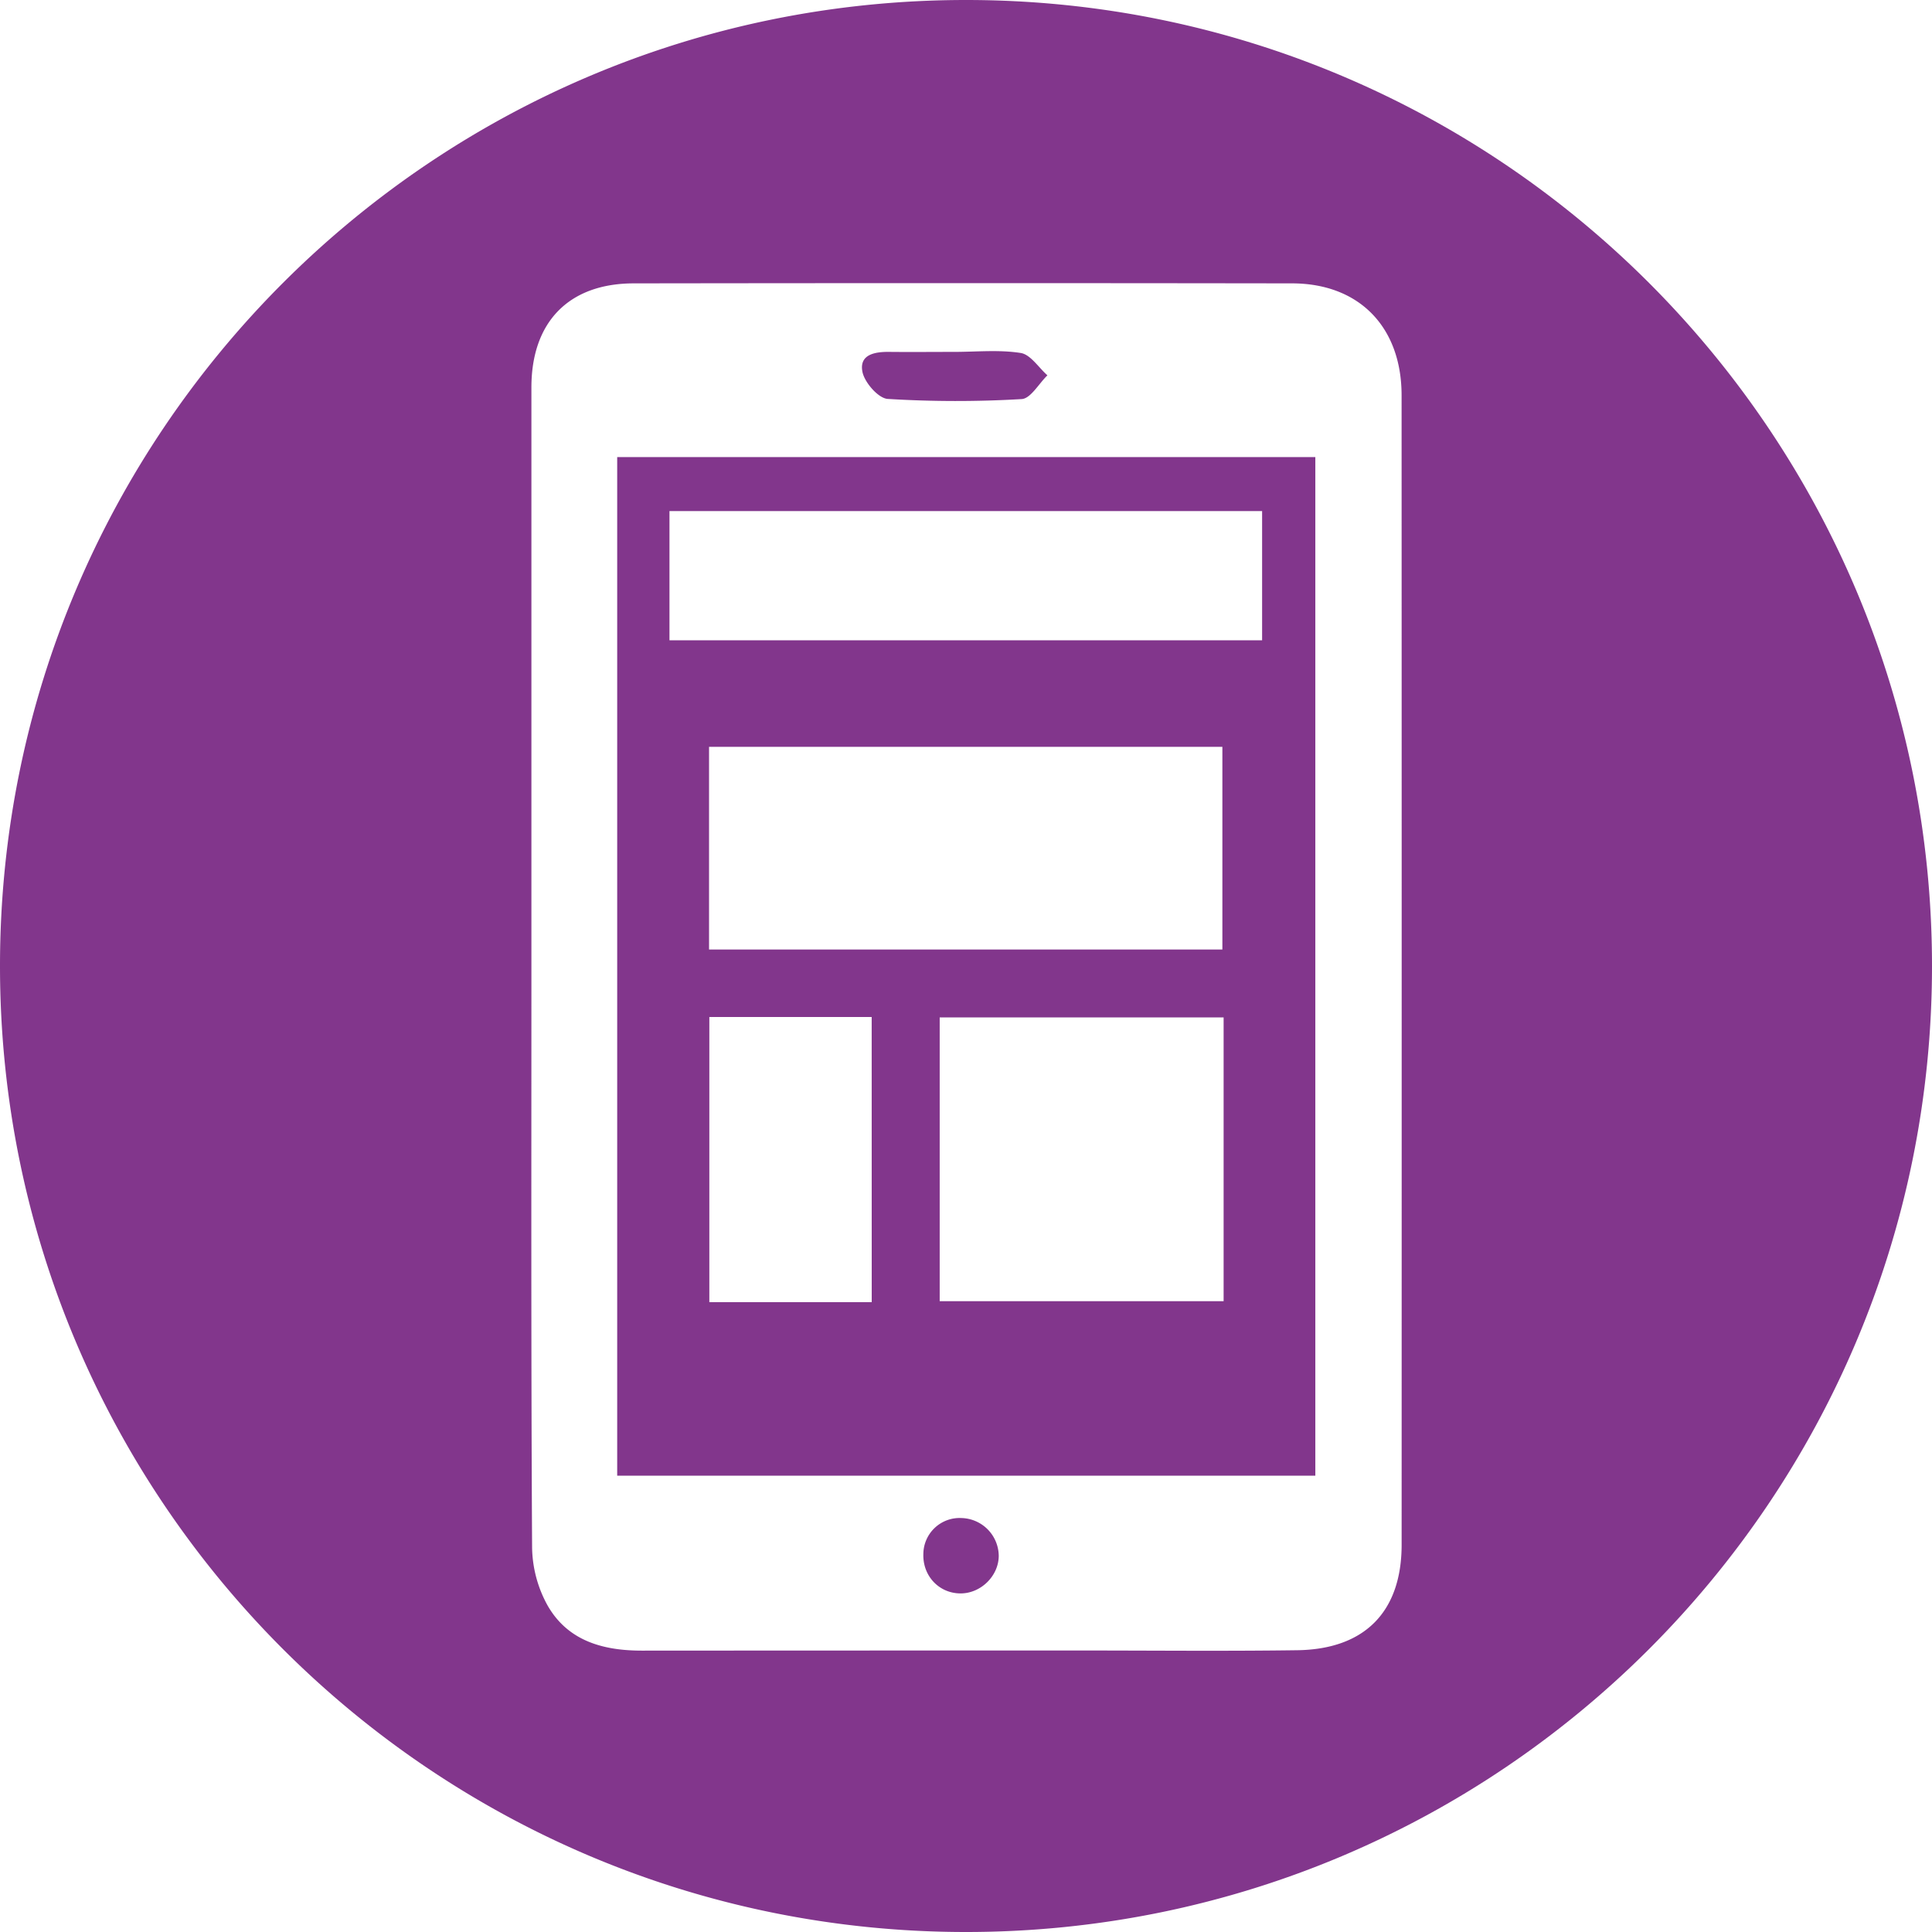 <svg xmlns="http://www.w3.org/2000/svg" viewBox="0 0 872.91 872.91"><defs><style>.cls-1{fill:#82368c;}</style></defs><g id="Layer_2" data-name="Layer 2"><g id="Layer_1-2" data-name="Layer 1"><path class="cls-1" d="M278.86,666.74H594.29V206.52H278.86Zm115-78.4H320.49V459.51h73.35ZM320.36,429V337.44H552.29V429ZM552.85,587.91H424.57V459.69H552.85Zm-250.37-357H570.24v58.38H302.48Z"/><path class="cls-1" d="M401.11,180.24a504.45,504.45,0,0,0,60.49.07c4.06-.22,7.77-7,11.64-10.73-4-3.53-7.63-9.41-12.07-10.1-9.85-1.55-20.11-.48-30.2-.49-9.69,0-19.38.1-29.06,0-6.62-.1-13.79,1.15-12.25,9C390.6,172.8,396.86,180,401.11,180.24Z"/><path class="cls-1" d="M434.47,685.88a16.38,16.38,0,0,0-17.28,16.2c-.36,10,7.19,17.95,17,17.85,9.06-.09,17-7.93,17.06-16.94A17.28,17.28,0,0,0,434.47,685.88Z"/><path class="cls-1" d="M436.46,0C195.41,0,0,195.41,0,436.46S195.41,872.91,436.46,872.91,872.91,677.5,872.91,436.46,677.5,0,436.46,0ZM633.28,697.92c0,30.21-16.58,47.26-47.19,47.68-32.76.45-65.53.12-98.3.12q-98.91,0-197.81.06c-17.66,0-33.45-4.45-42.57-20.39a55.58,55.58,0,0,1-7-26.18c-.5-87.36-.31-174.72-.31-262.09s0-174.72,0-262.09c0-29.53,16.9-47,46.29-47q148.66-.21,297.33,0c30.38,0,49.53,19.73,49.54,50.57Q633.34,438.26,633.28,697.92Z"/></g></g></svg>